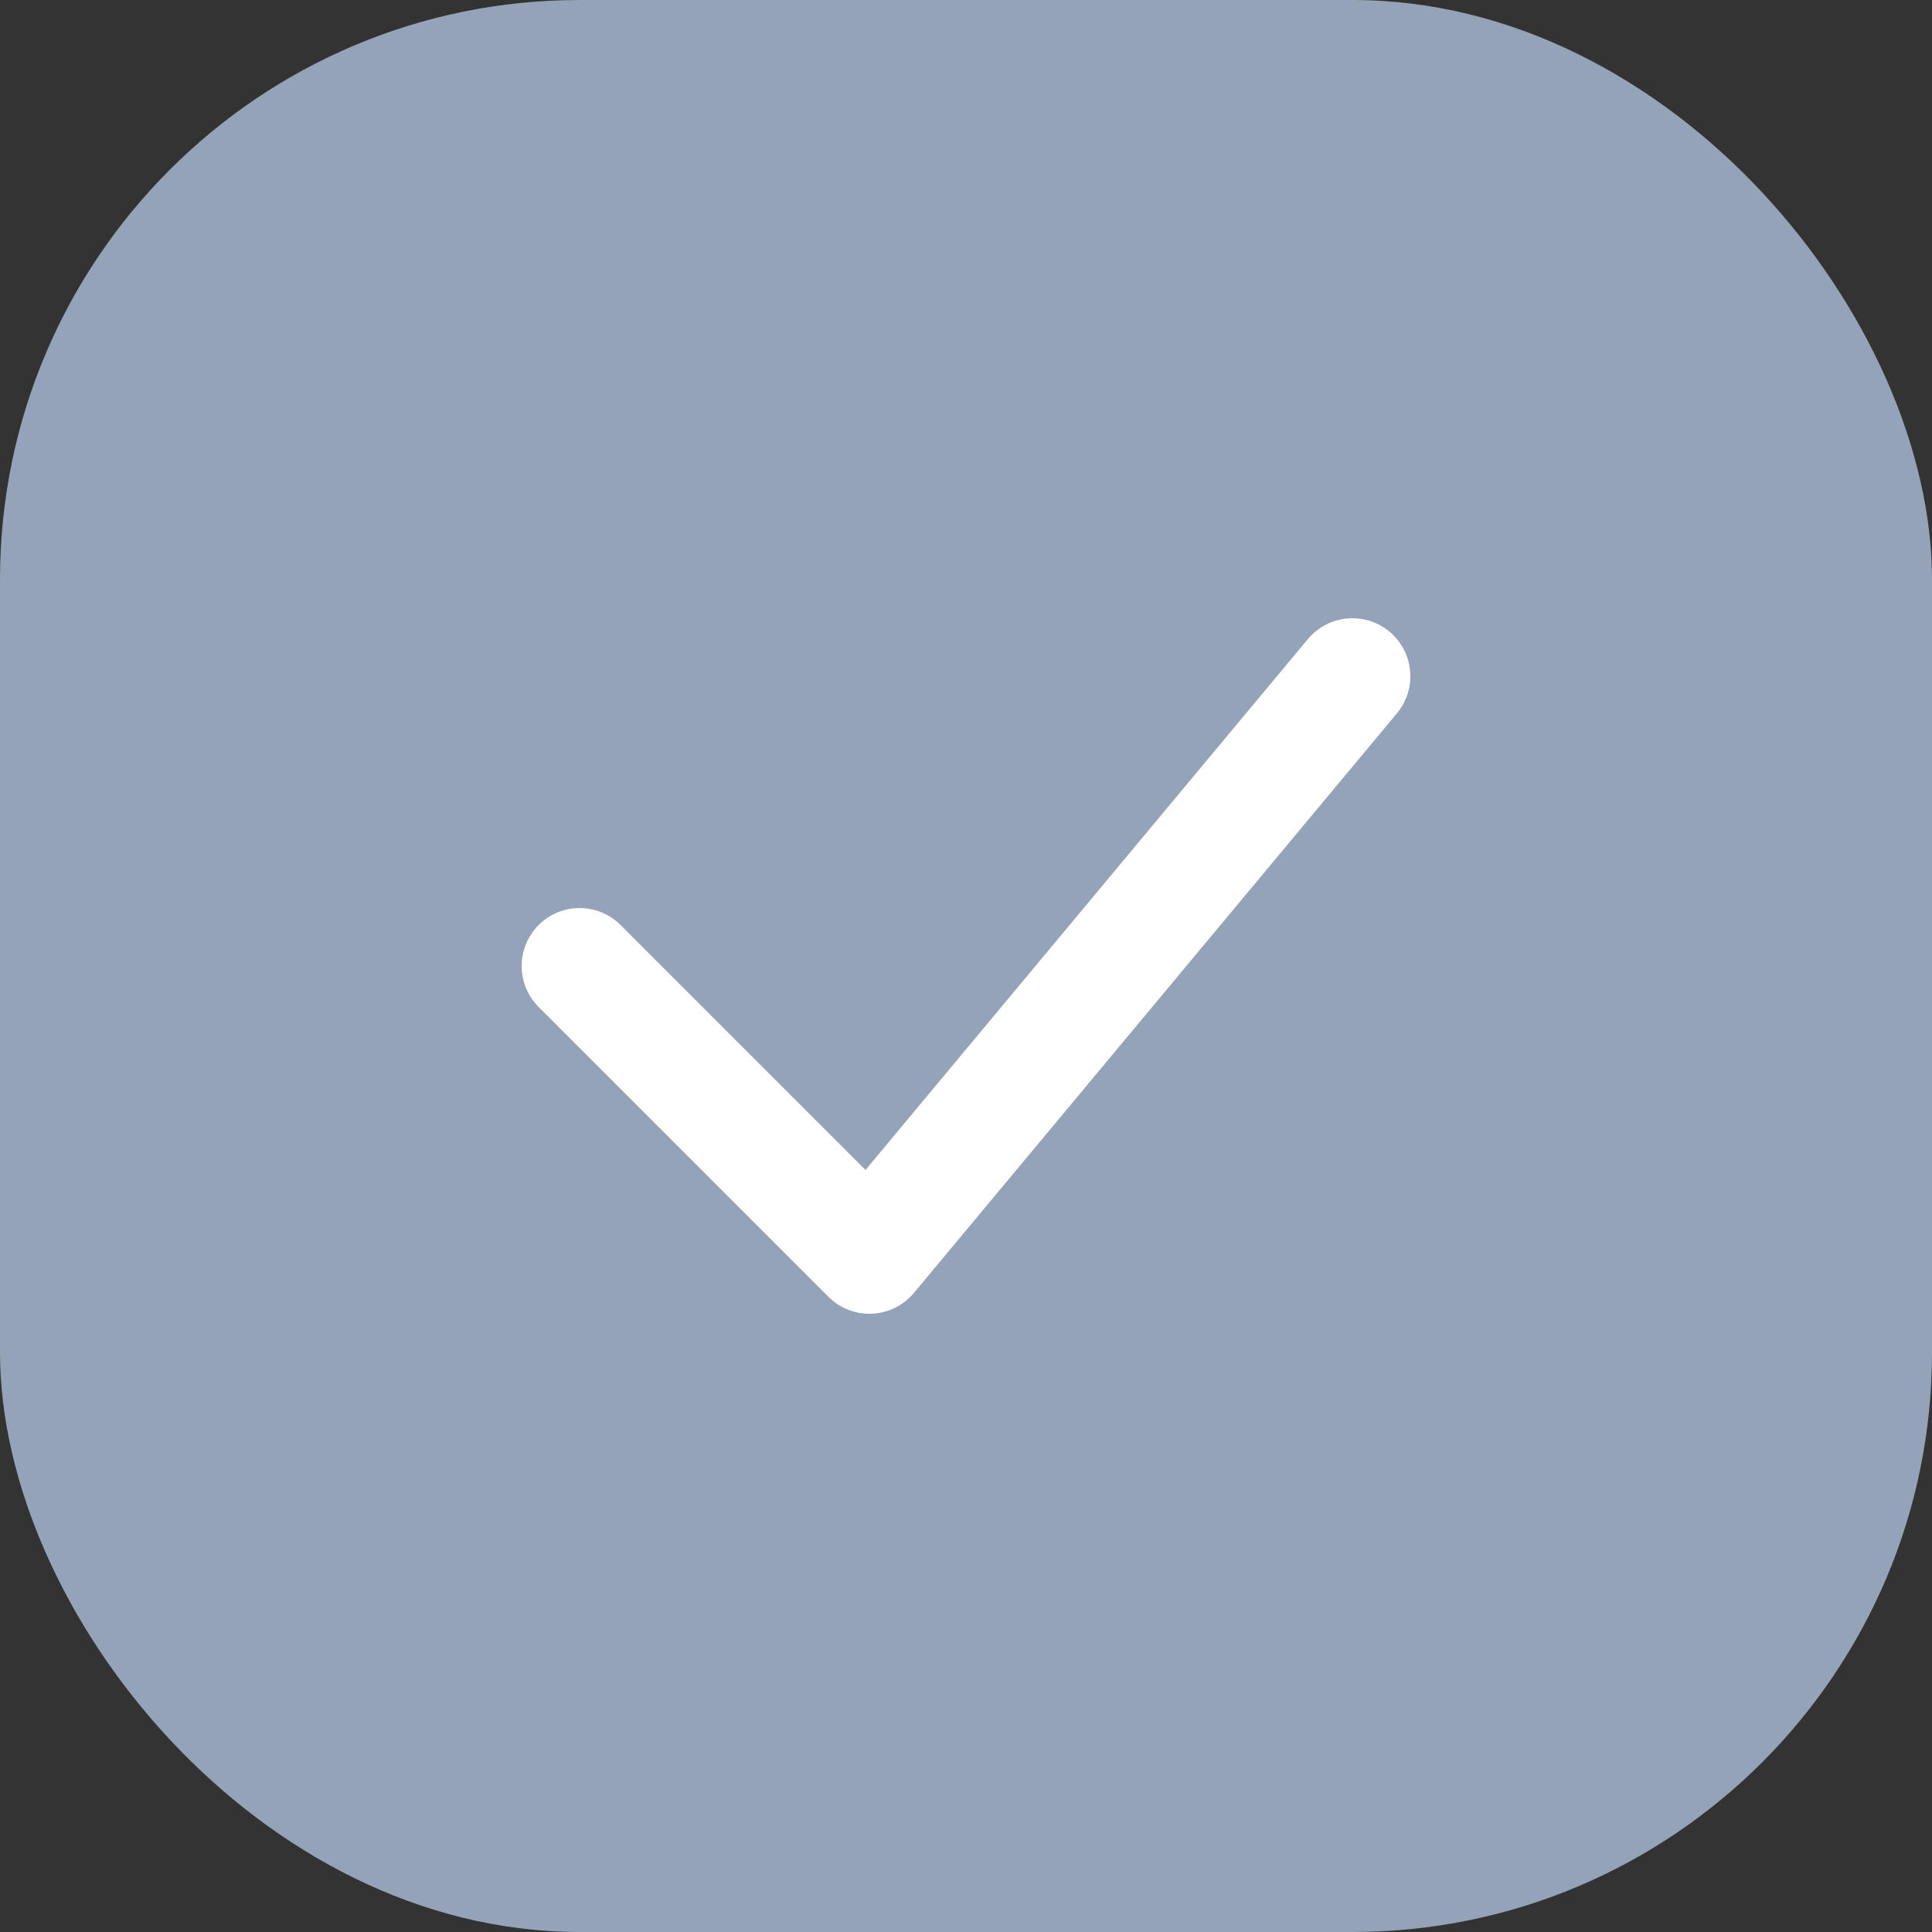 <svg width="20" height="20" viewBox="0 0 20 20" fill="none" xmlns="http://www.w3.org/2000/svg">
<rect x="0" y="0" width="20" height="20" fill="#333333" stroke="none"/>
<rect width="20" height="20" rx="6" fill="#94A3B8"/>
<path d="M6 10L9 13L14 7" stroke="white" stroke-width="1.2" stroke-linecap="round" stroke-linejoin="round"/>
</svg>

